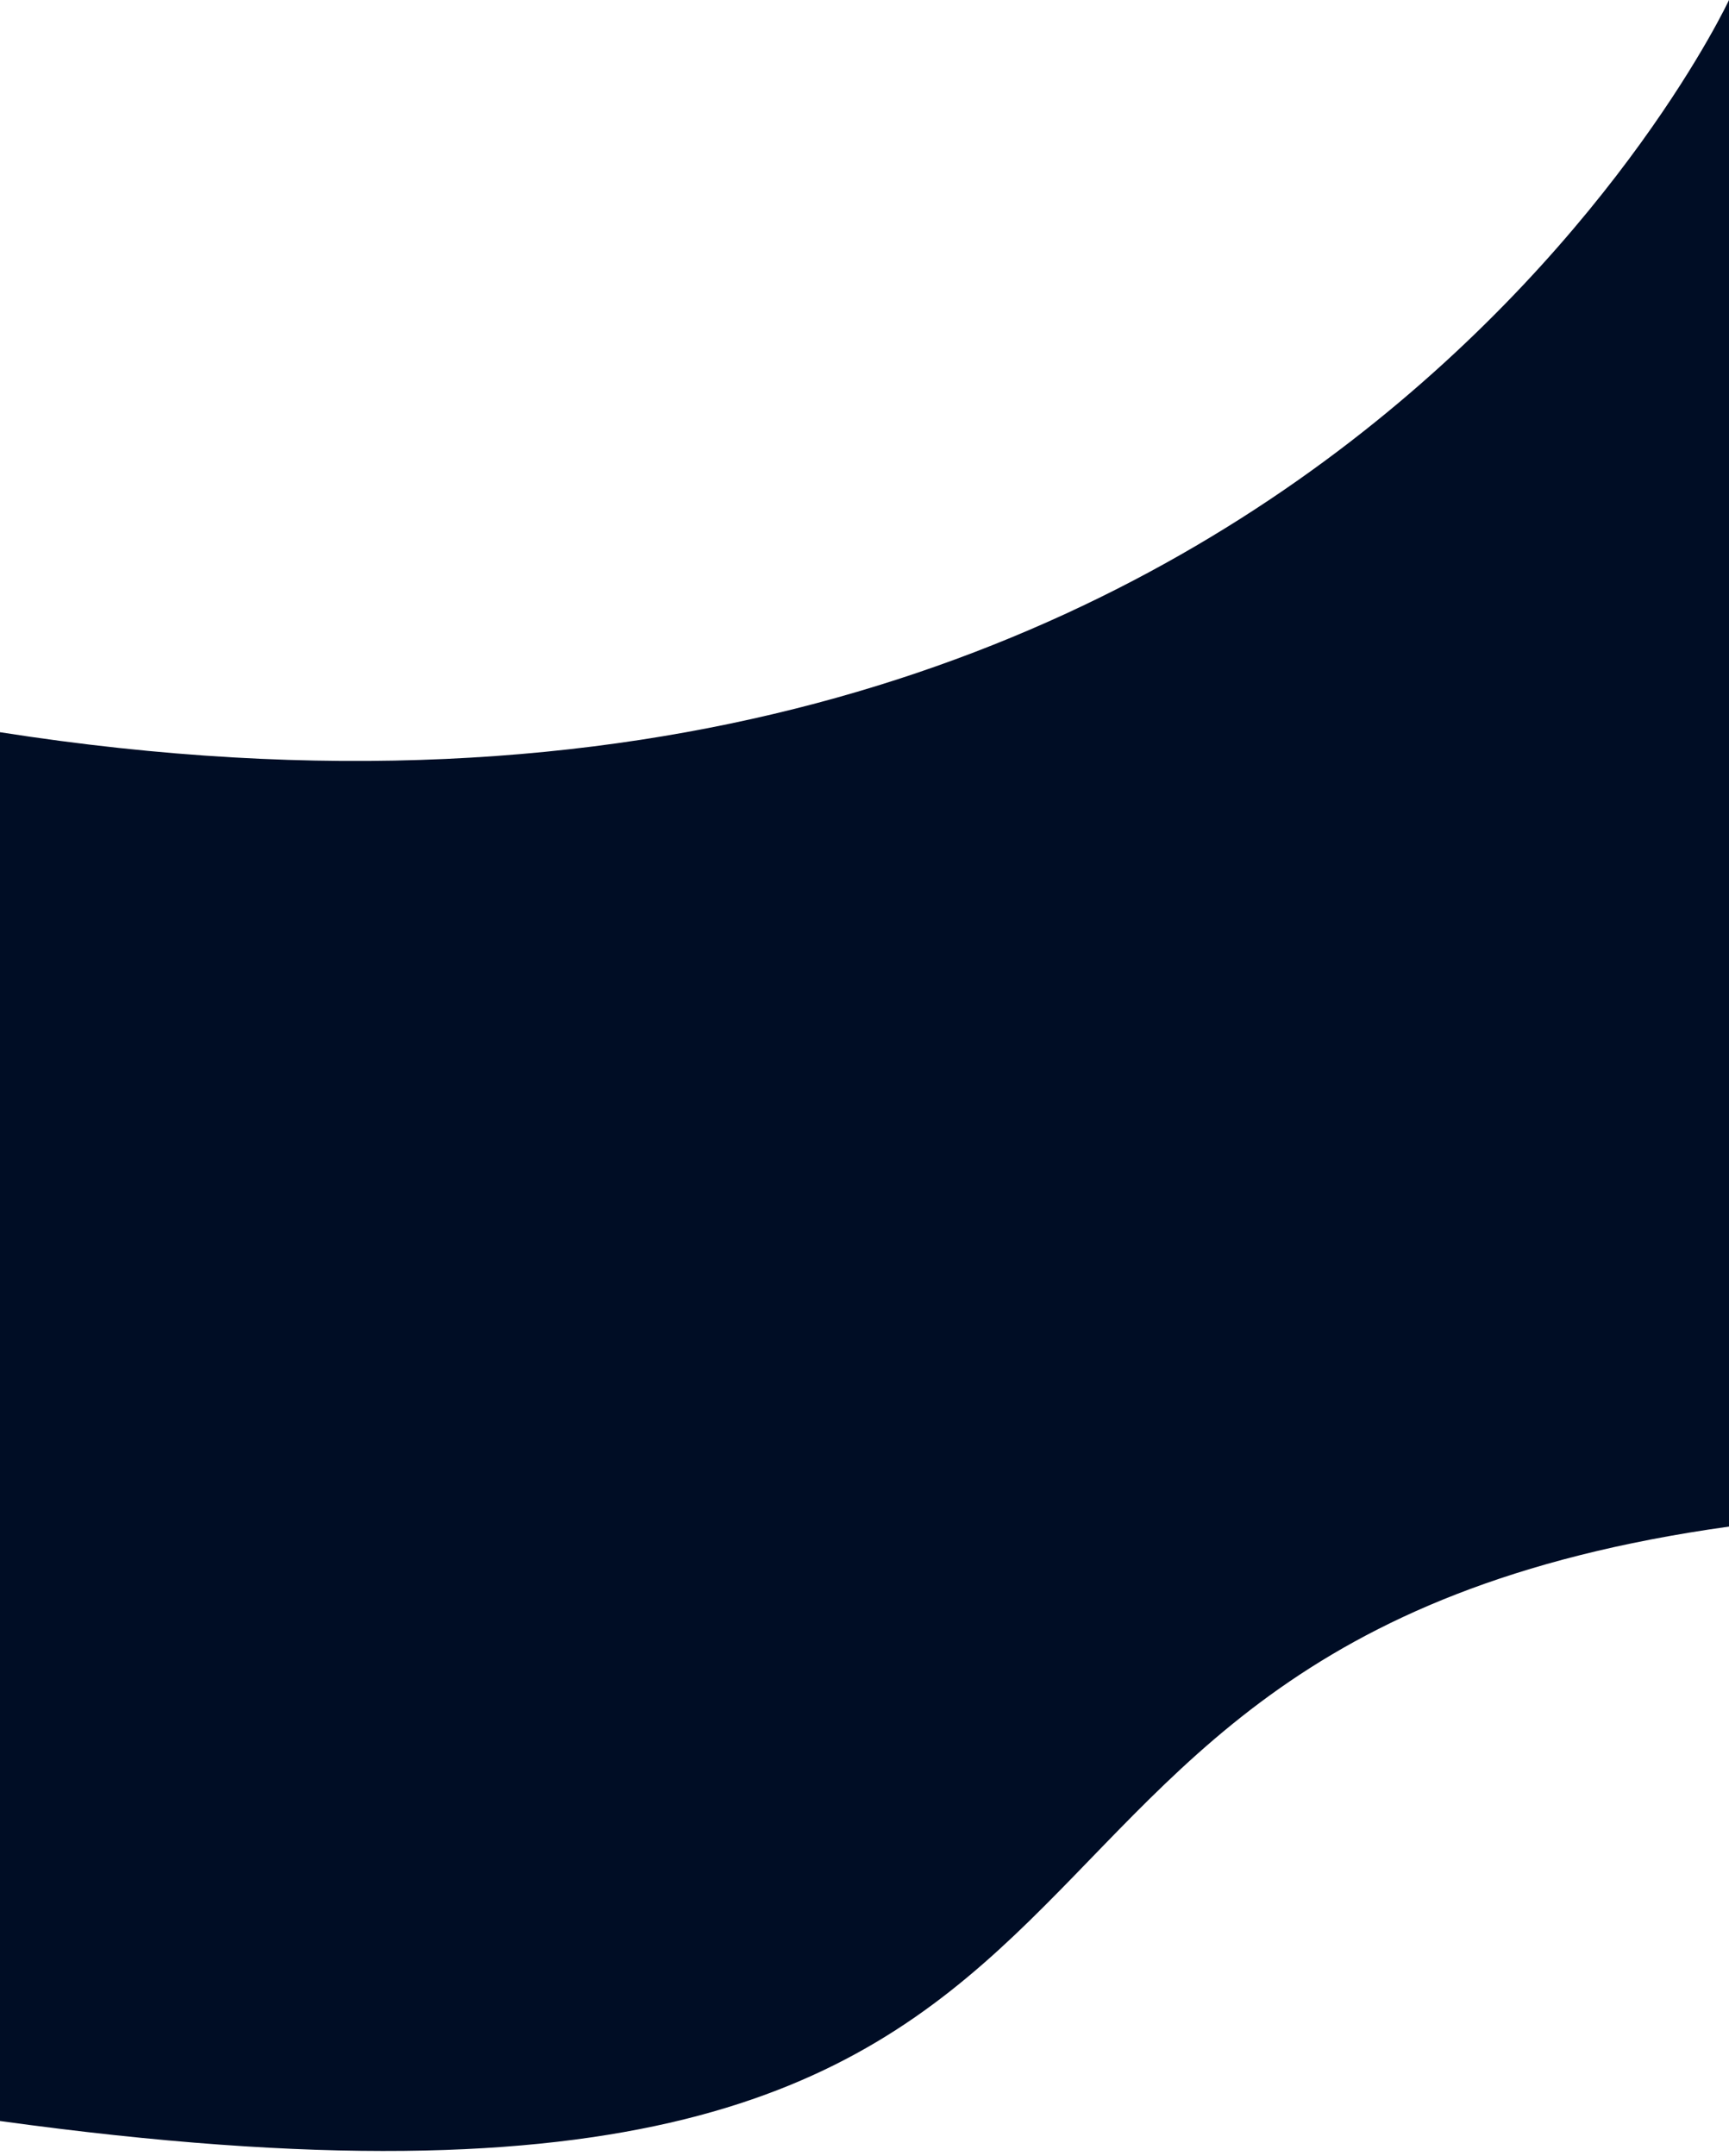<svg width="320" height="399" viewBox="0 0 320 399" fill="none" xmlns="http://www.w3.org/2000/svg">
<path d="M0 135.5C239.5 173 320 0 320 0V282.5C158.5 305 235.5 425 0 392.5V135.5Z" fill="#000D25"/>
</svg>
